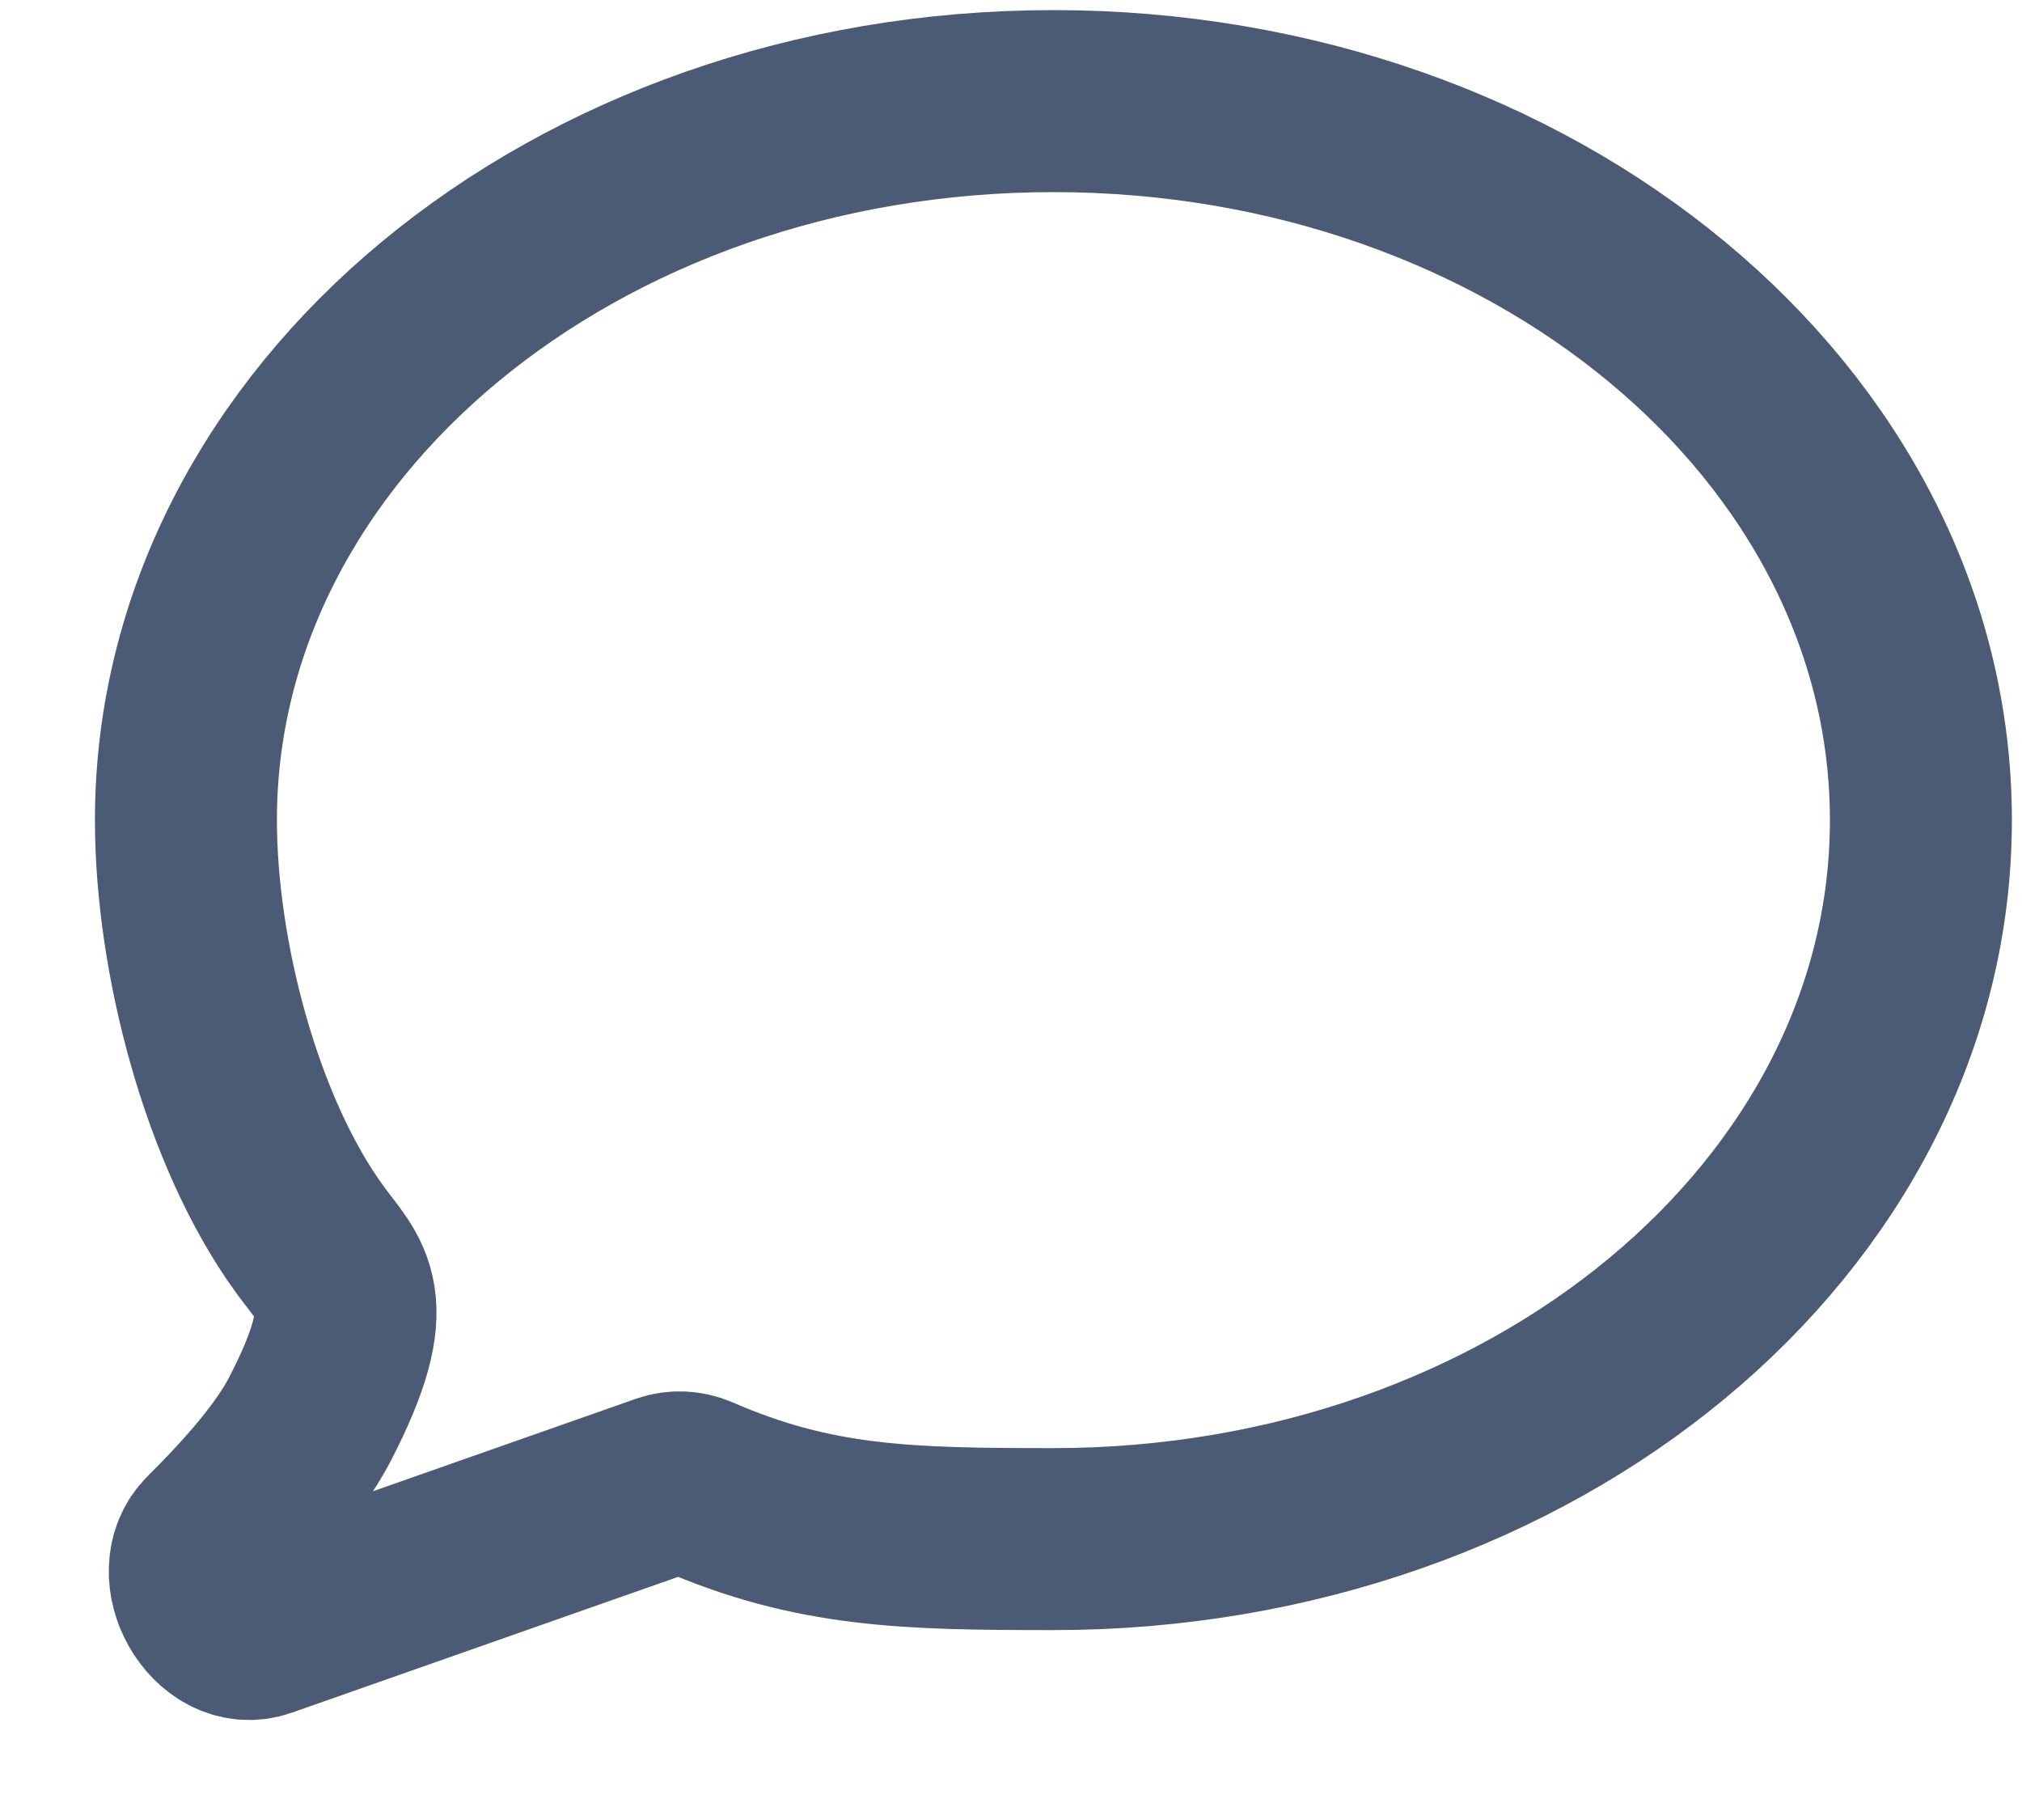 <svg width="20" height="18" viewBox="0 0 20 18" fill="none" xmlns="http://www.w3.org/2000/svg">
<path d="M10.419 15.222C15.158 15.222 19 12.039 19 8.111C19 4.184 15.158 1 10.419 1C5.68 1 1.839 4.184 1.839 8.111C1.839 9.452 2.286 11.189 3.065 12.259C3.368 12.677 3.677 12.852 3.065 14.037C2.876 14.402 2.512 14.824 2.099 15.233C1.771 15.557 2.155 16.242 2.59 16.089L6.589 14.683C6.687 14.649 6.795 14.655 6.89 14.696C8.053 15.202 8.967 15.222 10.419 15.222Z" stroke="#4B5B75" stroke-width="1.8"/>
</svg>
